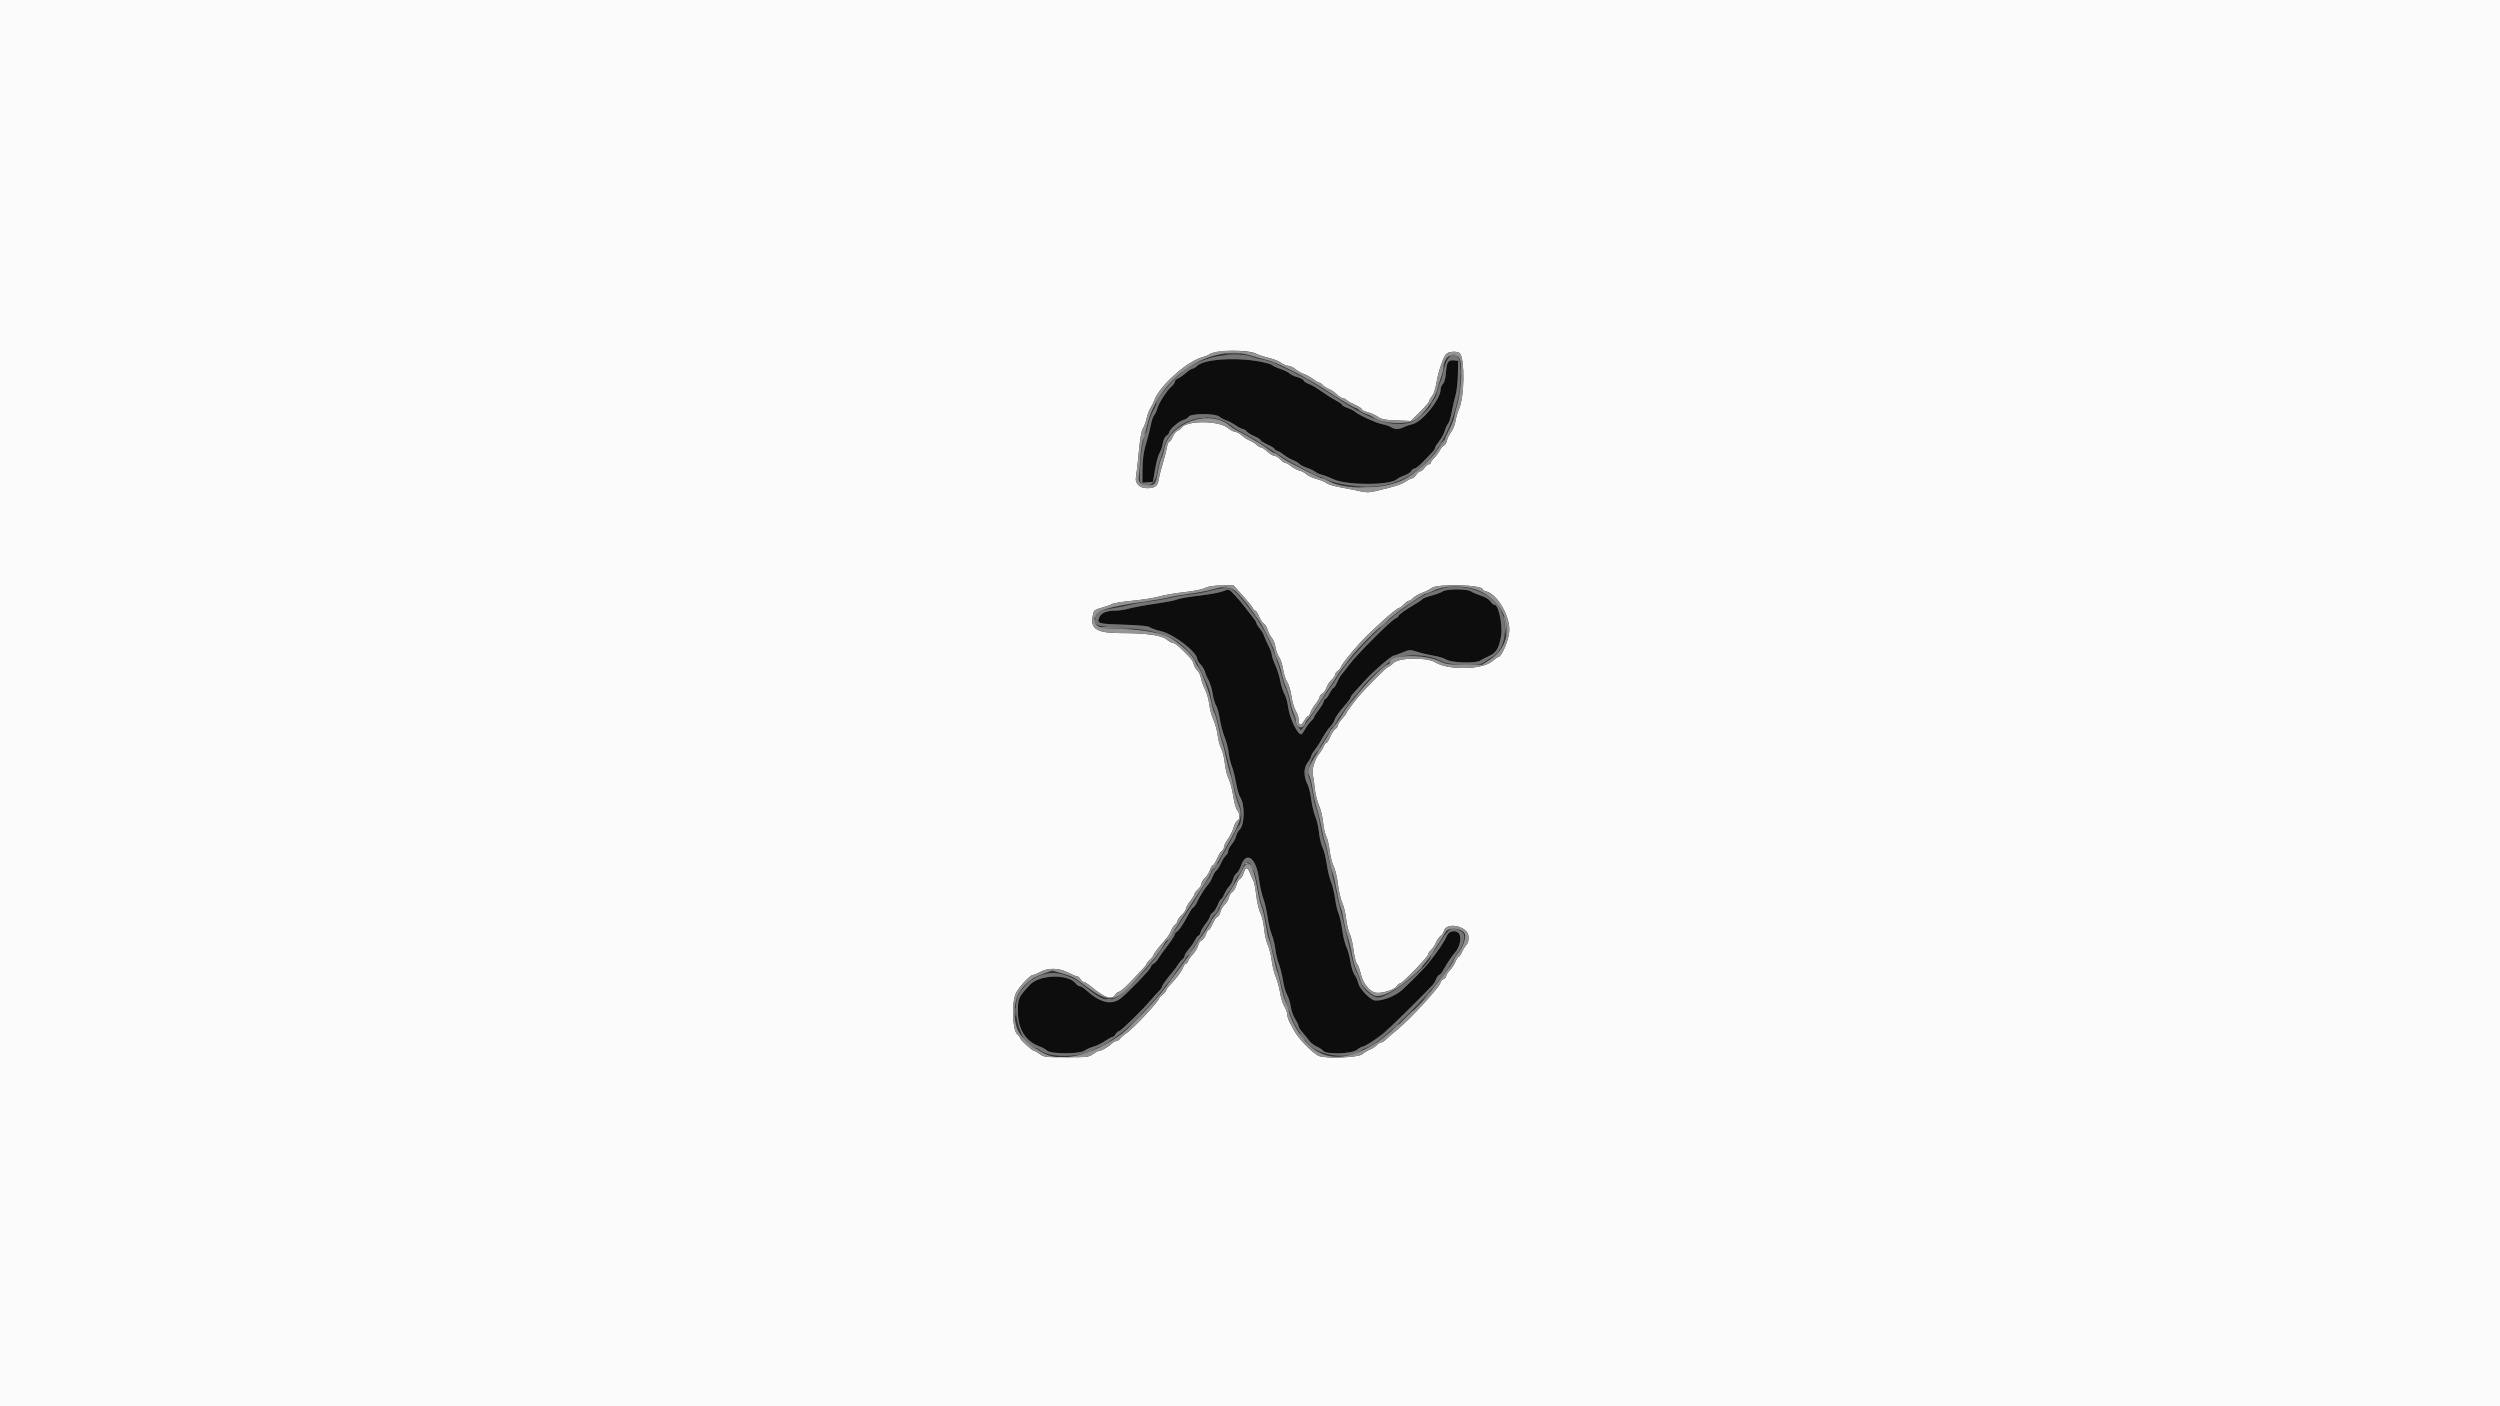<svg xmlns="http://www.w3.org/2000/svg" xmlns:xlink="http://www.w3.org/1999/xlink" id="svg" width="400" height="225" version="1.1" viewBox="0 0 400 225"><rect x="0" y="0" width="400" height="225" fill="#333333" stroke="none"/><g id="svgg"><path id="path0" fill="#fbfbfb" fill-rule="evenodd" stroke="none" d="M0.000 112.549 L 0.000 225.098 200.000 225.098 L 400.000 225.098 400.000 112.549 L 400.000 0.000 200.000 0.000 L 0.000 0.000 0.000 112.549 M200.956 56.583 C 201.347 56.785,202.276 57.092,203.021 57.266 C 203.766 57.440,204.646 57.794,204.976 58.054 C 205.306 58.313,205.807 58.526,206.091 58.526 C 206.374 58.526,206.892 58.763,207.242 59.052 C 207.592 59.342,208.207 59.691,208.609 59.828 C 209.011 59.965,209.679 60.336,210.094 60.652 C 210.508 60.968,210.952 61.227,211.080 61.227 C 211.208 61.227,211.443 61.385,211.603 61.577 C 211.763 61.770,212.215 62.062,212.607 62.226 C 212.998 62.389,213.584 62.789,213.909 63.113 C 214.233 63.437,214.648 63.703,214.830 63.703 C 215.013 63.703,215.300 63.841,215.468 64.009 C 215.636 64.177,216.251 64.526,216.835 64.784 C 217.418 65.042,217.895 65.356,217.895 65.482 C 217.895 65.608,218.326 65.823,218.852 65.959 C 219.378 66.095,220.113 66.426,220.484 66.694 C 221.045 67.099,221.546 67.196,223.447 67.268 L 225.734 67.354 227.217 65.886 C 228.033 65.078,228.700 64.288,228.700 64.131 C 228.700 63.973,228.891 63.635,229.124 63.380 C 229.371 63.109,229.658 62.258,229.812 61.339 C 230.116 59.525,230.873 57.242,231.361 56.669 C 231.755 56.206,233.259 56.130,233.592 56.556 C 234.389 57.576,234.309 63.449,233.472 65.342 C 233.235 65.878,232.972 66.777,232.887 67.341 C 232.803 67.906,232.490 68.698,232.192 69.102 C 231.894 69.506,231.584 70.134,231.504 70.499 C 231.424 70.863,231.213 71.218,231.034 71.286 C 230.855 71.355,230.561 71.698,230.379 72.050 C 230.197 72.401,229.796 72.941,229.487 73.250 C 229.178 73.559,228.925 73.918,228.925 74.047 C 228.925 74.177,228.785 74.282,228.613 74.282 C 228.442 74.282,228.136 74.536,227.933 74.845 C 227.730 75.155,227.426 75.408,227.258 75.408 C 227.089 75.408,226.785 75.661,226.582 75.971 C 226.380 76.280,226.088 76.533,225.933 76.533 C 225.779 76.533,225.300 76.773,224.869 77.065 C 224.162 77.546,223.163 77.857,219.865 78.625 C 219.060 78.812,218.504 78.805,217.614 78.597 C 216.964 78.445,215.575 78.169,214.528 77.983 C 213.481 77.796,212.453 77.489,212.244 77.300 C 212.034 77.110,211.334 76.815,210.687 76.645 C 210.040 76.474,209.295 76.133,209.032 75.888 C 208.769 75.642,208.250 75.368,207.878 75.278 C 207.507 75.188,206.917 74.877,206.567 74.586 C 206.217 74.295,205.804 74.057,205.649 74.057 C 205.495 74.057,205.130 73.804,204.840 73.495 C 204.549 73.185,204.125 72.932,203.898 72.932 C 203.671 72.932,203.167 72.628,202.778 72.257 C 202.390 71.885,201.935 71.581,201.767 71.581 C 201.600 71.581,201.282 71.400,201.060 71.178 C 200.838 70.956,200.334 70.641,199.940 70.478 C 199.547 70.315,198.963 69.939,198.644 69.643 C 198.325 69.347,197.880 69.105,197.656 69.105 C 197.432 69.105,196.876 68.810,196.422 68.448 C 194.964 67.290,190.011 67.253,189.087 68.393 C 188.899 68.625,188.571 68.876,188.358 68.950 C 188.146 69.025,187.821 69.445,187.638 69.883 C 187.455 70.322,187.203 70.681,187.079 70.681 C 186.954 70.681,186.792 71.061,186.718 71.525 C 186.644 71.989,186.339 73.180,186.041 74.170 C 185.742 75.160,185.439 76.349,185.367 76.812 C 185.216 77.790,184.758 78.109,183.509 78.109 C 182.355 78.109,181.547 77.318,181.747 76.383 C 181.822 76.032,182.025 74.249,182.197 72.420 C 182.404 70.221,182.631 68.910,182.866 68.551 C 183.062 68.253,183.331 67.521,183.464 66.925 C 183.597 66.329,183.875 65.588,184.082 65.279 C 184.290 64.969,184.573 64.395,184.712 64.004 C 185.487 61.818,189.796 57.922,192.234 57.202 C 192.791 57.038,193.356 56.815,193.490 56.706 C 194.374 55.987,199.636 55.900,200.956 56.583 M198.781 95.231 C 199.575 96.105,200.317 97.017,200.428 97.257 C 200.540 97.497,200.723 97.693,200.835 97.693 C 200.947 97.693,201.235 98.138,201.476 98.682 C 201.716 99.225,202.055 99.725,202.228 99.791 C 202.402 99.858,202.667 100.299,202.819 100.772 C 202.970 101.245,203.279 101.836,203.505 102.085 C 203.732 102.334,203.989 102.992,204.077 103.548 C 204.165 104.104,204.426 104.814,204.655 105.126 C 204.885 105.438,205.176 106.333,205.302 107.115 C 205.428 107.898,205.723 108.807,205.958 109.137 C 206.193 109.466,206.493 110.469,206.627 111.365 C 206.760 112.261,207.070 113.324,207.316 113.728 C 207.563 114.132,207.766 114.716,207.769 115.025 C 207.777 116.107,208.115 116.247,208.626 115.380 C 208.888 114.937,209.195 114.575,209.310 114.575 C 209.424 114.575,209.577 114.339,209.650 114.050 C 209.722 113.761,210.088 113.139,210.462 112.668 C 210.836 112.197,211.142 111.678,211.142 111.513 C 211.142 111.349,211.337 111.110,211.575 110.983 C 211.812 110.856,212.119 110.413,212.256 109.998 C 212.392 109.583,212.755 109.026,213.061 108.760 C 213.368 108.493,213.618 108.124,213.618 107.938 C 213.618 107.753,213.821 107.474,214.069 107.320 C 214.316 107.165,214.519 106.921,214.519 106.776 C 214.519 106.387,217.523 102.794,218.973 101.450 C 219.132 101.303,219.855 100.625,220.579 99.944 C 222.208 98.411,223.653 97.243,223.919 97.243 C 224.029 97.243,224.358 96.989,224.648 96.680 C 224.939 96.370,225.296 96.117,225.440 96.117 C 225.585 96.117,225.884 95.918,226.104 95.675 C 226.324 95.432,226.973 95.060,227.546 94.849 C 228.119 94.638,228.775 94.305,229.004 94.109 C 229.885 93.357,237.254 93.545,237.254 94.319 C 237.254 94.415,237.499 94.554,237.798 94.629 C 239.605 95.083,241.652 98.643,241.481 101.034 C 241.376 102.499,240.244 105.121,239.716 105.121 C 239.609 105.121,239.172 105.427,238.745 105.802 C 237.194 107.163,231.719 107.266,229.640 105.973 C 228.284 105.130,223.835 105.199,222.956 106.078 C 222.615 106.418,222.233 106.697,222.108 106.697 C 221.881 106.697,218.245 110.357,217.266 111.571 C 216.207 112.885,215.419 113.966,215.419 114.106 C 215.419 114.185,215.115 114.582,214.744 114.989 C 214.373 115.396,214.069 115.868,214.069 116.039 C 214.069 116.210,213.874 116.487,213.635 116.654 C 213.397 116.821,213.032 117.384,212.823 117.905 C 212.615 118.426,212.352 118.852,212.239 118.852 C 212.126 118.852,211.915 119.131,211.770 119.471 C 211.625 119.811,211.320 120.302,211.093 120.562 C 210.447 121.298,209.848 123.151,210.032 123.840 C 210.120 124.170,210.266 125.170,210.355 126.064 C 210.445 126.958,210.749 128.208,211.031 128.842 C 211.313 129.476,211.610 130.691,211.690 131.543 C 211.770 132.395,211.996 133.400,212.191 133.778 C 212.387 134.156,212.639 135.210,212.752 136.120 C 212.865 137.029,213.152 138.151,213.390 138.611 C 213.628 139.072,213.934 140.360,214.069 141.474 C 214.204 142.589,214.508 143.905,214.744 144.401 C 214.980 144.896,215.267 146.068,215.382 147.005 C 215.497 147.942,215.758 149.031,215.962 149.426 C 216.166 149.821,216.437 150.977,216.565 151.997 C 216.693 153.016,216.941 154.008,217.117 154.202 C 217.292 154.396,217.564 155.118,217.722 155.806 C 218.065 157.305,219.104 158.632,220.090 158.829 C 221.014 159.014,223.115 158.376,223.468 157.803 C 223.624 157.550,223.871 157.344,224.017 157.344 C 224.373 157.344,228.475 153.117,228.475 152.751 C 228.475 152.592,228.686 152.271,228.944 152.037 C 229.202 151.804,229.558 151.265,229.736 150.839 C 229.914 150.413,230.249 149.932,230.480 149.770 C 230.711 149.608,230.958 149.246,231.030 148.964 C 231.417 147.438,234.837 148.176,234.957 149.813 C 235.005 150.460,234.899 150.867,234.588 151.225 C 234.349 151.502,234.028 152.029,233.875 152.397 C 233.722 152.766,233.510 153.067,233.403 153.067 C 233.296 153.067,233.054 153.436,232.865 153.888 C 232.676 154.339,232.270 154.961,231.962 155.269 C 231.653 155.577,231.401 155.964,231.401 156.129 C 231.401 156.293,231.199 156.536,230.951 156.669 C 230.703 156.801,230.501 157.019,230.501 157.153 C 230.501 157.769,225.704 163.007,223.485 164.814 C 222.805 165.368,222.029 166.041,221.760 166.309 C 221.492 166.578,221.136 166.798,220.969 166.798 C 220.803 166.798,220.491 166.991,220.277 167.228 C 220.064 167.464,219.567 167.784,219.173 167.939 C 218.780 168.094,218.223 168.432,217.935 168.690 C 217.384 169.184,212.528 169.403,211.142 168.996 C 210.237 168.731,207.755 166.232,207.048 164.875 C 206.858 164.509,206.537 163.905,206.335 163.534 C 206.133 163.163,205.967 162.617,205.966 162.323 C 205.966 162.028,205.758 161.451,205.504 161.041 C 205.251 160.631,204.945 159.657,204.823 158.876 C 204.702 158.095,204.391 156.953,204.131 156.339 C 203.872 155.724,203.571 154.516,203.463 153.655 C 203.355 152.794,203.073 151.676,202.837 151.171 C 202.601 150.666,202.340 149.508,202.257 148.598 C 202.172 147.666,201.914 146.572,201.666 146.096 C 201.418 145.621,201.128 144.395,201.003 143.298 C 200.881 142.224,200.684 141.171,200.565 140.959 C 200.446 140.747,200.200 140.194,200.017 139.730 C 199.602 138.673,199.321 138.662,198.982 139.689 C 198.836 140.131,198.576 140.547,198.404 140.613 C 198.232 140.679,197.971 141.134,197.824 141.624 C 197.677 142.113,197.381 142.608,197.165 142.724 C 196.949 142.839,196.709 143.226,196.630 143.583 C 196.552 143.940,196.245 144.460,195.948 144.738 C 195.652 145.017,195.343 145.543,195.263 145.907 C 195.183 146.272,194.966 146.628,194.780 146.699 C 194.593 146.771,194.252 147.270,194.021 147.810 C 193.790 148.349,193.504 148.790,193.385 148.790 C 193.266 148.790,193.054 149.140,192.913 149.567 C 192.772 149.995,192.472 150.403,192.247 150.474 C 192.022 150.546,191.780 150.894,191.709 151.247 C 191.638 151.601,191.271 152.229,190.893 152.643 C 190.515 153.056,190.149 153.574,190.079 153.794 C 190.010 154.013,189.856 154.192,189.737 154.192 C 189.619 154.192,189.420 154.461,189.295 154.789 C 189.052 155.429,188.225 156.537,187.226 157.564 C 186.885 157.914,186.607 158.304,186.607 158.431 C 186.607 158.558,186.353 158.861,186.044 159.104 C 185.734 159.348,185.481 159.615,185.481 159.698 C 185.481 160.143,181.211 164.693,180.168 165.360 C 179.809 165.590,179.384 165.956,179.222 166.175 C 179.060 166.394,178.782 166.573,178.603 166.573 C 178.424 166.573,178.081 166.770,177.840 167.011 C 177.355 167.496,176.187 168.149,175.804 168.149 C 175.669 168.149,175.250 168.376,174.874 168.655 C 174.231 169.130,173.968 169.162,170.625 169.162 C 167.283 169.162,167.019 169.130,166.376 168.655 C 165.999 168.376,165.600 168.149,165.488 168.149 C 165.185 168.149,163.196 166.346,163.196 166.072 C 163.196 165.942,163.027 165.711,162.820 165.560 C 162.004 164.963,161.808 160.620,162.522 158.967 C 162.923 158.040,164.810 155.993,165.264 155.993 C 165.431 155.993,165.970 155.772,166.464 155.501 C 167.727 154.807,169.485 154.859,170.941 155.633 C 171.547 155.955,172.176 156.218,172.338 156.218 C 172.501 156.218,172.743 156.421,172.876 156.669 C 173.008 156.916,173.247 157.119,173.406 157.119 C 173.565 157.119,174.093 157.448,174.580 157.850 C 176.818 159.699,177.882 160.055,178.451 159.145 C 178.605 158.897,178.853 158.694,179.000 158.694 C 179.273 158.694,180.206 157.856,181.499 156.451 C 181.894 156.021,182.496 155.380,182.836 155.026 C 183.177 154.673,183.455 154.307,183.455 154.214 C 183.455 154.122,183.708 153.808,184.018 153.517 C 184.328 153.226,184.581 152.892,184.581 152.774 C 184.581 152.580,185.351 151.593,186.600 150.189 C 186.852 149.905,187.194 149.348,187.360 148.950 C 187.526 148.553,187.830 148.088,188.035 147.918 C 188.240 147.748,188.407 147.479,188.407 147.318 C 188.407 147.158,188.711 146.741,189.083 146.390 C 189.454 146.040,189.758 145.589,189.758 145.389 C 189.758 145.189,190.062 144.643,190.433 144.176 C 190.805 143.708,191.109 143.206,191.109 143.060 C 191.109 142.913,191.362 142.573,191.671 142.304 C 191.981 142.035,192.234 141.629,192.234 141.403 C 192.234 141.176,192.484 140.755,192.790 140.468 C 193.096 140.180,193.459 139.605,193.596 139.190 C 193.733 138.775,193.942 138.436,194.060 138.436 C 194.179 138.436,194.482 137.954,194.734 137.366 C 194.986 136.778,195.337 136.216,195.514 136.117 C 195.691 136.018,195.836 135.755,195.836 135.532 C 195.836 135.309,196.118 134.732,196.464 134.249 C 196.810 133.766,197.220 132.935,197.377 132.402 C 197.534 131.870,197.808 131.378,197.987 131.309 C 198.421 131.142,198.400 130.128,197.952 129.632 C 197.751 129.410,197.468 128.407,197.313 127.363 C 197.159 126.334,196.829 125.087,196.579 124.592 C 196.328 124.097,196.054 122.996,195.970 122.146 C 195.886 121.295,195.629 120.231,195.399 119.780 C 195.169 119.329,194.908 118.353,194.819 117.612 C 194.729 116.870,194.425 115.757,194.143 115.138 C 193.861 114.519,193.559 113.406,193.472 112.666 C 193.385 111.925,193.085 110.861,192.805 110.302 C 192.525 109.743,192.229 108.919,192.148 108.472 C 192.067 108.025,191.809 107.486,191.575 107.274 C 191.341 107.062,191.082 106.622,191.000 106.295 C 190.918 105.969,190.657 105.495,190.419 105.242 C 188.943 103.676,188.022 102.875,187.693 102.873 C 187.486 102.871,187.019 102.619,186.655 102.313 C 185.852 101.637,183.412 101.299,179.325 101.296 C 175.462 101.293,174.402 100.625,174.848 98.474 C 175.024 97.625,175.096 97.563,176.262 97.240 C 176.937 97.053,177.696 96.783,177.949 96.639 C 178.201 96.495,179.670 96.260,181.213 96.115 C 182.756 95.971,184.676 95.666,185.481 95.437 C 186.286 95.208,188.008 94.906,189.308 94.767 C 190.608 94.628,192.026 94.373,192.459 94.201 C 193.575 93.757,193.945 93.697,195.742 93.667 L 197.337 93.641 198.781 95.231"/><path id="path1" fill="#0d0d0d" fill-rule="evenodd" stroke="none" d="M193.635 57.766 C 192.649 57.960,191.819 58.265,191.552 58.532 C 191.308 58.776,190.982 58.976,190.827 58.976 C 190.672 58.977,190.191 59.288,189.758 59.667 C 189.325 60.047,188.742 60.449,188.464 60.562 C 188.185 60.674,187.957 60.913,187.957 61.092 C 187.957 61.272,187.729 61.605,187.451 61.832 C 186.745 62.406,185.342 64.579,185.153 65.391 C 185.067 65.763,184.850 66.229,184.671 66.427 C 184.492 66.626,184.235 67.385,184.100 68.115 C 183.964 68.846,183.705 69.899,183.525 70.456 C 183.000 72.073,182.808 73.363,182.793 75.365 L 182.780 77.236 183.624 77.166 L 184.468 77.096 184.814 75.070 C 185.004 73.956,185.324 72.791,185.524 72.482 C 185.724 72.172,185.958 71.483,186.044 70.951 C 186.138 70.368,186.371 69.876,186.628 69.715 C 186.864 69.568,187.057 69.331,187.057 69.189 C 187.057 68.751,188.679 67.330,189.347 67.183 C 189.695 67.107,190.075 66.875,190.191 66.668 C 190.493 66.129,194.462 66.117,195.080 66.654 C 195.310 66.853,195.802 67.117,196.174 67.241 C 196.545 67.365,197.243 67.734,197.724 68.061 C 198.206 68.388,198.725 68.655,198.878 68.655 C 199.032 68.655,199.295 68.821,199.463 69.023 C 199.631 69.226,200.200 69.577,200.728 69.803 C 201.256 70.030,201.688 70.302,201.688 70.409 C 201.688 70.516,202.195 70.841,202.814 71.131 C 203.433 71.421,203.939 71.735,203.939 71.830 C 203.939 71.924,204.142 72.066,204.391 72.144 C 204.639 72.223,205.120 72.515,205.460 72.794 C 205.800 73.072,206.432 73.440,206.866 73.612 C 207.299 73.783,207.755 74.053,207.878 74.210 C 208.002 74.367,208.554 74.653,209.105 74.845 C 209.656 75.037,210.264 75.330,210.456 75.496 C 210.648 75.662,211.109 75.869,211.480 75.955 C 211.851 76.042,212.705 76.371,213.377 76.686 C 215.468 77.668,222.368 77.667,223.493 76.684 C 223.695 76.508,224.249 76.226,224.725 76.058 C 225.200 75.891,225.685 75.574,225.802 75.355 C 225.919 75.137,226.160 74.958,226.339 74.958 C 226.517 74.958,227.124 74.477,227.689 73.889 C 228.253 73.301,228.914 72.613,229.158 72.361 C 229.401 72.109,229.600 71.794,229.600 71.661 C 229.600 71.527,229.903 71.038,230.273 70.572 C 230.642 70.107,231.043 69.372,231.162 68.939 C 231.282 68.506,231.523 67.986,231.699 67.784 C 231.875 67.582,232.142 66.708,232.292 65.841 C 232.442 64.975,232.710 63.804,232.887 63.240 C 233.064 62.676,233.233 61.207,233.262 59.976 L 233.315 57.738 232.682 57.665 C 231.730 57.556,231.463 57.933,231.361 59.532 C 231.301 60.472,231.135 61.124,230.885 61.401 C 230.674 61.634,230.501 62.037,230.501 62.295 C 230.501 63.882,227.547 67.538,225.999 67.867 C 225.566 67.959,224.938 68.174,224.603 68.344 C 223.831 68.739,223.190 68.738,222.558 68.343 C 222.284 68.171,221.654 67.959,221.159 67.873 C 220.229 67.710,217.427 66.428,216.793 65.874 C 216.594 65.701,216.052 65.425,215.588 65.261 C 215.124 65.097,214.744 64.884,214.744 64.787 C 214.744 64.690,214.263 64.353,213.675 64.039 C 213.087 63.724,212.048 63.064,211.367 62.572 C 210.687 62.079,209.809 61.570,209.418 61.441 C 209.026 61.311,208.652 61.063,208.585 60.890 C 208.519 60.717,208.059 60.466,207.563 60.332 C 207.067 60.199,206.506 59.935,206.317 59.745 C 206.127 59.556,205.490 59.241,204.900 59.045 C 204.309 58.849,203.674 58.557,203.488 58.397 C 202.521 57.565,196.586 57.185,193.635 57.766 M195.498 94.665 C 195.003 94.846,193.309 95.140,191.734 95.319 C 190.159 95.498,188.652 95.761,188.385 95.904 C 188.119 96.047,186.571 96.352,184.946 96.582 C 183.321 96.812,181.438 97.156,180.761 97.346 C 180.084 97.537,179.122 97.693,178.623 97.694 C 177.049 97.696,176.157 98.059,175.872 98.814 C 175.508 99.779,175.631 99.813,179.886 99.952 C 182.451 100.035,183.742 100.165,183.981 100.363 C 184.173 100.523,184.964 100.801,185.738 100.981 C 187.823 101.468,191.559 104.345,191.559 105.464 C 191.559 105.611,191.811 106.003,192.120 106.336 C 192.428 106.669,192.745 107.215,192.824 107.550 C 192.903 107.886,193.151 108.466,193.375 108.840 C 193.600 109.215,193.887 110.164,194.014 110.950 C 194.140 111.735,194.397 112.613,194.585 112.900 C 194.773 113.186,195.041 114.162,195.180 115.067 C 195.319 115.973,195.662 117.271,195.942 117.952 C 196.222 118.633,196.515 119.758,196.592 120.452 C 196.669 121.147,196.892 122.098,197.088 122.565 C 197.283 123.033,197.586 124.227,197.760 125.218 C 197.934 126.209,198.246 127.278,198.453 127.593 C 199.217 128.760,199.148 131.969,198.341 132.746 C 198.112 132.966,197.854 133.443,197.766 133.806 C 197.679 134.169,197.361 134.759,197.059 135.118 C 196.758 135.476,196.511 135.951,196.511 136.174 C 196.511 136.397,196.343 136.719,196.137 136.889 C 195.931 137.059,195.573 137.625,195.341 138.147 C 195.110 138.669,194.791 139.176,194.633 139.273 C 194.475 139.369,194.208 139.803,194.038 140.236 C 193.869 140.670,193.594 141.176,193.426 141.362 C 192.859 141.991,192.038 143.271,191.585 144.232 C 191.337 144.758,191.047 145.189,190.941 145.189 C 190.835 145.189,190.522 145.619,190.245 146.145 C 189.351 147.844,188.680 148.858,188.315 149.063 C 188.118 149.173,187.957 149.388,187.957 149.541 C 187.957 149.693,187.425 150.508,186.775 151.351 C 186.125 152.194,185.462 153.127,185.301 153.424 C 185.140 153.721,184.811 154.069,184.569 154.199 C 184.328 154.328,184.131 154.566,184.131 154.728 C 184.131 155.046,180.386 158.936,179.287 159.761 C 177.784 160.887,175.976 160.436,173.711 158.367 C 173.365 158.052,172.940 157.794,172.767 157.794 C 172.593 157.794,172.319 157.615,172.157 157.397 C 170.969 155.792,166.313 155.910,164.776 157.584 C 162.906 159.620,162.858 159.728,162.864 161.949 C 162.871 164.647,164.122 166.628,166.318 167.420 C 166.751 167.576,167.301 167.880,167.539 168.095 C 168.180 168.673,172.733 168.667,173.551 168.087 C 173.860 167.867,174.495 167.584,174.960 167.458 C 175.426 167.332,176.251 166.930,176.794 166.563 C 177.337 166.197,177.889 165.898,178.021 165.898 C 178.154 165.898,178.371 165.695,178.503 165.447 C 178.636 165.200,178.870 164.997,179.023 164.997 C 179.308 164.997,182.835 161.546,184.177 159.954 C 184.585 159.471,185.146 158.851,185.425 158.578 C 185.703 158.304,185.931 157.975,185.931 157.846 C 185.931 157.645,186.769 156.497,187.778 155.314 C 187.939 155.126,188.263 154.671,188.499 154.301 C 188.735 153.932,189.064 153.549,189.231 153.450 C 189.397 153.351,189.533 153.126,189.533 152.951 C 189.533 152.776,189.823 152.300,190.177 151.893 C 190.531 151.486,190.990 150.824,191.196 150.422 C 191.402 150.020,191.658 149.690,191.765 149.690 C 191.872 149.690,192.020 149.454,192.092 149.165 C 192.165 148.876,192.530 148.254,192.904 147.784 C 193.279 147.313,193.585 146.795,193.585 146.633 C 193.585 146.472,193.780 146.203,194.018 146.036 C 194.256 145.869,194.622 145.306,194.830 144.785 C 195.039 144.264,195.287 143.838,195.383 143.838 C 195.478 143.838,195.691 143.509,195.856 143.106 C 196.021 142.704,196.384 142.126,196.663 141.823 C 196.942 141.519,197.233 140.988,197.309 140.641 C 197.385 140.295,197.626 139.885,197.845 139.730 C 198.064 139.575,198.365 139.077,198.514 138.622 C 199.364 136.031,201.015 137.194,201.450 140.690 C 201.581 141.741,201.883 143.114,202.122 143.741 C 202.361 144.369,202.669 145.708,202.807 146.718 C 202.946 147.727,203.246 148.986,203.474 149.515 C 203.703 150.045,203.962 151.082,204.050 151.821 C 204.137 152.559,204.390 153.622,204.611 154.184 C 204.832 154.746,205.126 155.934,205.264 156.825 C 205.402 157.715,205.707 158.779,205.941 159.188 C 206.175 159.598,206.436 160.439,206.520 161.058 C 206.604 161.677,206.918 162.561,207.219 163.023 C 207.520 163.484,207.766 164.001,207.766 164.171 C 207.766 164.341,208.044 164.789,208.385 165.166 C 208.725 165.543,209.191 166.121,209.419 166.451 C 209.647 166.780,210.204 167.221,210.657 167.431 C 211.109 167.640,211.599 167.963,211.743 168.149 C 212.212 168.749,216.272 168.621,217.087 167.980 C 217.441 167.701,217.847 167.473,217.990 167.473 C 219.079 167.473,224.813 162.439,229.157 157.667 C 229.389 157.412,229.683 156.931,229.810 156.598 C 229.936 156.265,230.141 155.993,230.266 155.993 C 230.390 155.993,230.700 155.613,230.956 155.149 C 231.506 154.148,232.355 152.888,232.859 152.326 C 233.622 151.475,233.909 149.812,233.382 149.285 C 232.864 148.767,231.854 148.960,231.557 149.634 C 231.080 150.714,230.073 152.204,228.423 154.269 C 227.929 154.887,225.223 157.618,224.315 158.415 C 223.184 159.408,221.213 160.168,219.998 160.080 C 219.278 160.028,217.525 158.222,217.329 157.329 C 217.238 156.914,216.970 156.312,216.734 155.993 C 216.498 155.673,216.195 154.707,216.062 153.846 C 215.928 152.984,215.635 151.918,215.410 151.476 C 215.186 151.034,214.888 149.819,214.750 148.775 C 214.611 147.731,214.351 146.559,214.172 146.170 C 213.993 145.781,213.739 144.693,213.608 143.752 C 213.477 142.811,213.184 141.610,212.957 141.083 C 212.729 140.555,212.426 139.299,212.284 138.291 C 212.142 137.283,211.837 136.067,211.607 135.590 C 211.377 135.112,211.115 134.012,211.026 133.146 C 210.937 132.279,210.682 131.165,210.460 130.669 C 210.238 130.173,209.945 128.965,209.808 127.985 C 209.672 127.004,209.403 125.890,209.211 125.509 C 208.556 124.209,208.556 122.889,209.210 122.016 C 209.530 121.590,209.792 121.122,209.792 120.977 C 209.792 120.832,210.016 120.428,210.291 120.079 C 210.565 119.730,210.945 119.176,211.135 118.846 C 212.052 117.255,212.419 116.702,212.869 116.229 C 213.138 115.946,213.431 115.484,213.519 115.201 C 213.678 114.693,214.276 113.870,215.476 112.509 C 215.816 112.123,216.095 111.709,216.095 111.590 C 216.095 111.470,216.349 111.105,216.659 110.779 C 216.970 110.453,217.806 109.539,218.517 108.749 C 219.759 107.367,222.635 104.896,223.000 104.896 C 223.097 104.896,223.713 104.673,224.369 104.401 C 225.530 103.920,225.594 103.917,226.737 104.287 C 227.384 104.496,228.571 104.776,229.375 104.910 C 230.180 105.044,231.092 105.319,231.401 105.522 C 232.193 106.040,236.015 106.174,236.804 105.711 C 237.113 105.529,237.790 105.179,238.307 104.933 C 239.396 104.415,239.816 103.722,240.155 101.888 C 240.475 100.157,239.802 96.792,239.136 96.792 C 238.973 96.792,238.678 96.545,238.479 96.242 C 238.263 95.911,237.653 95.538,236.954 95.309 C 236.314 95.099,235.591 94.789,235.347 94.621 C 234.731 94.198,231.430 94.208,230.821 94.635 C 230.571 94.811,229.772 95.109,229.047 95.298 C 228.322 95.488,227.669 95.734,227.595 95.846 C 227.522 95.958,227.048 96.293,226.542 96.590 C 224.871 97.570,223.748 98.371,223.748 98.581 C 223.748 98.695,223.554 98.849,223.317 98.925 C 222.693 99.123,217.041 104.767,215.873 106.359 C 215.327 107.102,214.772 107.811,214.639 107.935 C 214.506 108.059,214.207 108.590,213.974 109.116 C 213.741 109.643,213.466 110.073,213.364 110.073 C 213.261 110.073,212.971 110.478,212.718 110.974 C 212.465 111.469,212.159 111.874,212.038 111.874 C 211.917 111.874,211.818 112.018,211.818 112.194 C 211.818 112.371,211.463 112.979,211.030 113.547 C 210.597 114.115,210.242 114.664,210.242 114.767 C 210.242 114.871,210.035 115.143,209.781 115.373 C 209.528 115.602,209.104 116.175,208.839 116.645 C 208.575 117.116,208.293 117.501,208.214 117.501 C 207.556 117.501,206.322 114.898,206.080 112.999 C 205.994 112.319,205.735 111.435,205.505 111.035 C 205.275 110.636,204.976 109.700,204.841 108.955 C 204.706 108.210,204.347 107.068,204.044 106.417 C 203.741 105.766,203.492 105.030,203.491 104.782 C 203.490 104.533,203.249 103.875,202.955 103.318 C 202.662 102.762,202.344 102.054,202.249 101.745 C 202.154 101.435,201.837 100.895,201.545 100.545 C 201.252 100.196,201.013 99.804,201.013 99.675 C 201.013 99.546,200.734 99.103,200.394 98.691 C 200.053 98.279,199.471 97.533,199.100 97.034 C 198.274 95.924,196.757 94.313,196.550 94.326 C 196.467 94.332,195.993 94.484,195.498 94.665"/><path id="path2" fill="#8c8c8c" fill-rule="evenodd" stroke="none" d="M196.349 56.665 C 196.941 56.712,197.852 56.711,198.375 56.664 C 198.897 56.617,198.413 56.579,197.299 56.580 C 196.185 56.580,195.757 56.619,196.349 56.665 M231.851 56.813 C 231.851 56.861,232.199 56.941,232.623 56.991 C 233.048 57.040,233.346 57.001,233.286 56.903 C 233.177 56.727,231.851 56.643,231.851 56.813 M233.714 59.426 C 233.714 59.983,233.757 60.211,233.811 59.932 C 233.865 59.654,233.865 59.198,233.811 58.920 C 233.757 58.641,233.714 58.869,233.714 59.426 M192.065 66.784 C 192.282 66.841,192.636 66.841,192.853 66.784 C 193.070 66.728,192.893 66.681,192.459 66.681 C 192.026 66.681,191.849 66.728,192.065 66.784 M223.244 67.914 C 223.524 67.968,223.929 67.966,224.144 67.909 C 224.360 67.853,224.131 67.809,223.635 67.811 C 223.140 67.814,222.964 67.860,223.244 67.914 M183.042 69.678 C 182.664 70.505,182.736 70.682,183.144 69.929 C 183.335 69.578,183.448 69.248,183.397 69.197 C 183.345 69.145,183.186 69.362,183.042 69.678 M230.520 70.992 L 229.977 71.694 230.621 71.082 C 230.975 70.745,231.220 70.429,231.164 70.380 C 231.109 70.330,230.819 70.606,230.520 70.992 M217.839 78.049 C 218.365 78.096,219.226 78.096,219.752 78.049 C 220.279 78.002,219.848 77.963,218.796 77.963 C 217.743 77.963,217.313 78.002,217.839 78.049 M196.170 94.033 C 196.664 94.084,197.221 94.244,197.409 94.389 C 197.706 94.620,197.710 94.604,197.440 94.260 C 197.224 93.984,196.852 93.877,196.202 93.904 L 195.273 93.942 196.170 94.033 M175.361 98.020 C 175.212 98.199,175.137 98.529,175.194 98.751 C 175.279 99.076,175.305 99.058,175.326 98.661 C 175.340 98.388,175.529 98.062,175.746 97.936 C 175.962 97.810,176.025 97.703,175.886 97.700 C 175.746 97.696,175.510 97.840,175.361 98.020 M240.543 98.706 C 240.635 98.953,240.778 99.814,240.860 100.619 L 241.010 102.082 241.037 100.732 C 241.055 99.870,240.940 99.177,240.719 98.818 C 240.506 98.471,240.439 98.428,240.543 98.706 M221.325 99.725 C 220.920 100.093,220.673 100.394,220.776 100.394 C 220.879 100.394,221.254 100.090,221.609 99.719 C 222.437 98.855,222.277 98.859,221.325 99.725 M176.104 100.447 C 176.247 100.538,177.631 100.597,179.178 100.580 C 182.312 100.543,181.896 100.439,178.242 100.344 C 176.923 100.309,175.960 100.356,176.104 100.447 M194.279 138.747 L 193.736 139.449 194.380 138.836 C 194.734 138.500,194.979 138.184,194.923 138.134 C 194.868 138.085,194.578 138.361,194.279 138.747 M199.113 138.189 C 199.043 138.302,199.184 138.342,199.426 138.279 C 199.748 138.194,199.989 138.365,200.326 138.919 C 200.579 139.334,200.787 139.561,200.787 139.423 C 200.790 138.660,199.437 137.664,199.113 138.189 M190.434 152.278 C 190.144 152.587,189.949 152.878,190.001 152.924 C 190.053 152.970,190.331 152.717,190.619 152.362 C 191.264 151.567,191.150 151.516,190.434 152.278 M226.551 155.599 L 225.661 156.556 226.618 155.666 C 227.144 155.177,227.575 154.746,227.575 154.710 C 227.575 154.539,227.379 154.710,226.551 155.599 M164.420 157.175 L 163.759 157.907 164.491 157.245 C 164.893 156.882,165.222 156.553,165.222 156.514 C 165.222 156.340,165.037 156.493,164.420 157.175 M228.123 159.426 L 227.462 160.158 228.194 159.496 C 228.876 158.880,229.029 158.694,228.855 158.694 C 228.816 158.694,228.487 159.024,228.123 159.426 M176.984 159.975 C 177.200 160.032,177.555 160.032,177.772 159.975 C 177.988 159.918,177.811 159.872,177.378 159.872 C 176.944 159.872,176.767 159.918,176.984 159.975 M162.360 161.958 C 162.362 162.577,162.406 162.804,162.458 162.462 C 162.509 162.120,162.508 161.613,162.454 161.336 C 162.401 161.059,162.359 161.339,162.360 161.958 M225.098 162.634 C 224.552 163.191,224.155 163.647,224.217 163.647 C 224.279 163.647,224.777 163.191,225.324 162.634 C 225.870 162.077,226.267 161.621,226.205 161.621 C 226.143 161.621,225.645 162.077,225.098 162.634 M181.654 163.309 C 181.108 163.866,180.711 164.322,180.773 164.322 C 180.835 164.322,181.333 163.866,181.880 163.309 C 182.426 162.752,182.823 162.296,182.761 162.296 C 182.699 162.296,182.201 162.752,181.654 163.309 M222.946 164.603 L 222.285 165.335 223.016 164.674 C 223.419 164.310,223.748 163.981,223.748 163.942 C 223.748 163.768,223.562 163.921,222.946 164.603 M208.215 165.841 C 208.510 166.244,208.786 166.573,208.829 166.573 C 209.000 166.573,208.442 165.729,208.073 165.429 C 207.830 165.231,207.884 165.389,208.215 165.841"/><path id="path3" fill="#747474" fill-rule="evenodd" stroke="none" d="M193.532 57.303 C 191.809 57.822,190.067 58.689,189.195 59.462 C 187.114 61.307,185.031 63.848,185.031 64.542 C 185.031 64.668,184.787 65.215,184.490 65.757 C 184.192 66.298,183.821 67.349,183.665 68.092 C 183.509 68.835,183.236 69.736,183.058 70.095 C 182.622 70.974,182.154 76.654,182.475 77.167 C 183.272 78.440,184.912 77.523,185.141 75.676 C 185.228 74.972,185.447 74.041,185.627 73.609 C 185.807 73.177,186.054 72.366,186.177 71.808 C 187.157 67.345,193.564 65.211,197.074 68.180 C 197.321 68.390,197.878 68.741,198.312 68.961 C 199.259 69.442,200.922 70.407,201.822 70.998 C 202.182 71.235,202.831 71.649,203.264 71.919 C 203.697 72.189,204.346 72.603,204.707 72.840 C 206.451 73.985,210.814 76.308,211.221 76.308 C 211.373 76.308,211.899 76.520,212.389 76.778 C 213.414 77.318,216.665 77.880,218.777 77.882 C 226.171 77.891,231.501 72.528,233.433 63.136 C 233.744 61.627,233.760 58.017,233.459 57.456 C 232.665 55.981,231.409 56.942,230.958 59.370 C 230.837 60.019,230.597 60.830,230.424 61.170 C 230.252 61.511,230.044 62.159,229.962 62.611 C 229.881 63.063,229.614 63.686,229.369 63.997 C 229.125 64.308,228.925 64.649,228.925 64.755 C 228.925 65.131,226.827 67.132,226.136 67.416 C 223.335 68.568,219.617 67.438,213.956 63.714 C 213.213 63.226,212.251 62.615,211.818 62.356 C 211.384 62.098,210.574 61.587,210.017 61.220 C 209.460 60.853,208.649 60.398,208.216 60.209 C 207.783 60.020,207.276 59.764,207.091 59.640 C 206.905 59.516,206.297 59.209,205.740 58.958 C 205.183 58.707,204.322 58.314,203.827 58.085 C 203.331 57.856,202.481 57.597,201.936 57.509 C 201.392 57.421,200.610 57.209,200.199 57.037 C 199.010 56.540,195.616 56.676,193.532 57.303 M200.958 57.753 C 202.163 57.947,203.301 58.236,203.488 58.397 C 203.674 58.557,204.309 58.849,204.900 59.045 C 205.490 59.241,206.127 59.556,206.317 59.745 C 206.506 59.935,207.067 60.199,207.563 60.332 C 208.059 60.466,208.519 60.717,208.585 60.890 C 208.652 61.063,209.026 61.311,209.418 61.441 C 209.809 61.570,210.687 62.079,211.367 62.572 C 212.048 63.064,213.087 63.724,213.675 64.039 C 214.263 64.353,214.744 64.690,214.744 64.787 C 214.744 64.884,215.124 65.097,215.588 65.261 C 216.052 65.425,216.594 65.701,216.793 65.874 C 217.427 66.428,220.229 67.710,221.159 67.873 C 221.654 67.959,222.284 68.171,222.558 68.343 C 223.190 68.738,223.831 68.739,224.603 68.344 C 224.938 68.174,225.566 67.959,225.999 67.867 C 227.547 67.538,230.501 63.882,230.501 62.295 C 230.501 62.037,230.674 61.634,230.885 61.401 C 231.135 61.124,231.301 60.472,231.361 59.532 C 231.463 57.933,231.730 57.556,232.682 57.665 L 233.315 57.738 233.262 59.976 C 233.233 61.207,233.064 62.676,232.887 63.240 C 232.710 63.804,232.442 64.975,232.292 65.841 C 232.142 66.708,231.875 67.582,231.699 67.784 C 231.523 67.986,231.282 68.506,231.162 68.939 C 231.043 69.372,230.642 70.107,230.273 70.572 C 229.903 71.038,229.600 71.527,229.600 71.661 C 229.600 71.794,229.401 72.109,229.158 72.361 C 228.914 72.613,228.253 73.301,227.689 73.889 C 227.124 74.477,226.517 74.958,226.339 74.958 C 226.160 74.958,225.919 75.137,225.802 75.355 C 225.685 75.574,225.200 75.891,224.725 76.058 C 224.249 76.226,223.695 76.508,223.493 76.684 C 222.368 77.667,215.468 77.668,213.377 76.686 C 212.705 76.371,211.851 76.042,211.480 75.955 C 211.109 75.869,210.648 75.662,210.456 75.496 C 210.264 75.330,209.656 75.037,209.105 74.845 C 208.554 74.653,208.002 74.367,207.878 74.210 C 207.755 74.053,207.299 73.783,206.866 73.612 C 206.432 73.440,205.800 73.072,205.460 72.794 C 205.120 72.515,204.639 72.223,204.391 72.144 C 204.142 72.066,203.939 71.924,203.939 71.830 C 203.939 71.735,203.433 71.421,202.814 71.131 C 202.195 70.841,201.688 70.516,201.688 70.409 C 201.688 70.302,201.256 70.030,200.728 69.803 C 200.200 69.577,199.631 69.226,199.463 69.023 C 199.295 68.821,199.032 68.655,198.878 68.655 C 198.725 68.655,198.206 68.388,197.724 68.061 C 197.243 67.734,196.545 67.365,196.174 67.241 C 195.802 67.117,195.310 66.853,195.080 66.654 C 194.462 66.117,190.493 66.129,190.191 66.668 C 190.075 66.875,189.695 67.107,189.347 67.183 C 188.679 67.330,187.057 68.751,187.057 69.189 C 187.057 69.331,186.864 69.568,186.628 69.715 C 186.371 69.876,186.138 70.368,186.044 70.951 C 185.958 71.483,185.724 72.172,185.524 72.482 C 185.324 72.791,185.004 73.956,184.814 75.070 L 184.468 77.096 183.624 77.166 L 182.780 77.236 182.793 75.365 C 182.808 73.363,183.000 72.073,183.525 70.456 C 183.705 69.899,183.964 68.846,184.100 68.115 C 184.235 67.385,184.492 66.626,184.671 66.427 C 184.850 66.229,185.067 65.763,185.153 65.391 C 185.342 64.579,186.745 62.406,187.451 61.832 C 187.729 61.605,187.957 61.272,187.957 61.092 C 187.957 60.913,188.185 60.674,188.464 60.562 C 188.742 60.449,189.325 60.047,189.758 59.667 C 190.191 59.288,190.672 58.977,190.827 58.976 C 190.982 58.976,191.308 58.776,191.552 58.532 C 192.560 57.525,197.168 57.143,200.958 57.753 M230.726 94.179 C 227.964 95.027,227.163 95.458,223.887 97.856 C 220.638 100.236,215.111 106.104,213.824 108.540 C 213.673 108.826,213.355 109.313,213.117 109.623 C 212.879 109.932,212.057 111.148,211.289 112.324 C 210.521 113.500,209.499 115.005,209.017 115.668 L 208.141 116.873 207.737 116.343 C 207.514 116.052,207.266 115.509,207.186 115.138 C 207.105 114.766,206.951 114.353,206.843 114.218 C 206.735 114.084,206.496 113.186,206.312 112.223 C 206.128 111.259,205.874 110.347,205.748 110.195 C 205.621 110.043,205.322 109.168,205.083 108.251 C 204.343 105.419,203.012 101.990,202.120 100.619 C 201.999 100.433,201.726 99.991,201.513 99.635 C 200.888 98.593,198.770 95.849,197.888 94.939 C 196.915 93.935,196.130 93.856,193.693 94.518 C 192.829 94.752,191.412 95.012,190.546 95.096 C 189.679 95.180,188.160 95.436,187.169 95.664 C 186.179 95.893,184.710 96.148,183.905 96.230 C 183.101 96.312,181.683 96.562,180.754 96.786 C 179.826 97.009,178.509 97.266,177.828 97.356 C 176.399 97.546,175.352 98.016,175.352 98.468 C 175.352 98.640,175.299 98.919,175.234 99.088 C 174.880 100.010,175.631 100.276,178.991 100.417 C 184.223 100.636,187.507 101.613,189.420 103.520 C 191.059 105.153,191.143 105.277,192.361 107.822 C 193.412 110.020,193.544 110.387,193.810 111.864 C 193.954 112.664,194.204 113.576,194.366 113.890 C 194.528 114.205,194.834 115.324,195.047 116.376 C 195.260 117.428,195.520 118.451,195.625 118.650 C 195.815 119.008,196.617 122.215,197.415 125.798 C 197.645 126.832,198.006 128.043,198.217 128.487 C 198.720 129.547,198.752 131.518,198.276 132.061 C 198.078 132.286,197.703 132.926,197.442 133.483 C 197.181 134.041,196.661 135.003,196.286 135.622 C 195.911 136.241,195.407 137.159,195.166 137.662 C 194.924 138.165,194.520 138.763,194.268 138.991 C 194.016 139.219,193.810 139.522,193.810 139.664 C 193.810 139.806,193.379 140.558,192.853 141.337 C 192.327 142.115,191.730 143.052,191.526 143.418 C 191.322 143.785,190.907 144.459,190.604 144.918 C 188.748 147.725,186.947 150.375,186.365 151.154 C 185.995 151.649,185.523 152.307,185.315 152.617 C 184.022 154.547,180.008 158.786,178.808 159.490 C 177.325 160.359,176.313 160.065,173.841 158.047 C 172.281 156.774,171.811 156.498,170.412 156.029 C 167.685 155.116,165.117 156.070,163.196 158.709 C 161.488 161.057,163.391 167.698,165.772 167.698 C 165.865 167.698,166.234 167.908,166.594 168.163 C 168.144 169.268,172.691 169.187,174.890 168.017 C 175.451 167.718,175.984 167.473,176.074 167.473 C 176.300 167.473,177.928 166.414,179.403 165.305 C 181.009 164.099,185.586 159.251,186.250 158.053 C 186.363 157.849,186.667 157.472,186.925 157.216 C 187.183 156.960,187.569 156.453,187.783 156.090 C 187.997 155.727,188.529 154.975,188.965 154.418 C 189.401 153.860,189.824 153.253,189.904 153.067 C 189.984 152.881,190.275 152.476,190.550 152.167 C 190.826 151.857,191.191 151.338,191.361 151.014 C 191.532 150.690,192.153 149.716,192.741 148.850 C 193.329 147.984,193.810 147.179,193.810 147.059 C 193.810 146.940,194.063 146.605,194.373 146.314 C 194.682 146.023,194.935 145.673,194.935 145.536 C 194.935 145.269,196.186 143.197,196.912 142.262 C 197.152 141.953,197.425 141.446,197.518 141.137 C 197.612 140.827,197.874 140.370,198.102 140.121 C 198.329 139.871,198.676 139.282,198.873 138.812 C 199.643 136.969,200.616 138.242,201.238 141.904 C 201.488 143.379,201.798 144.712,201.926 144.866 C 202.054 145.020,202.348 146.194,202.580 147.475 C 202.811 148.755,203.216 150.613,203.480 151.604 C 204.358 154.907,204.664 156.093,205.076 157.794 C 205.908 161.229,207.079 164.181,208.091 165.399 C 208.371 165.735,208.707 166.215,208.839 166.466 C 209.999 168.675,215.413 169.744,217.609 168.197 C 217.952 167.955,218.486 167.679,218.796 167.584 C 221.372 166.789,231.339 156.555,232.595 153.415 C 232.694 153.167,232.927 152.796,233.112 152.592 C 234.217 151.371,234.631 149.538,233.905 149.085 C 232.338 148.106,231.873 148.364,230.156 151.165 C 229.904 151.575,229.524 152.103,229.311 152.338 C 229.099 152.573,228.925 152.881,228.925 153.024 C 228.925 154.363,222.269 159.595,220.565 159.595 C 219.471 159.595,217.848 158.068,217.542 156.750 C 217.459 156.396,217.231 155.853,217.035 155.543 C 216.839 155.234,216.453 153.967,216.177 152.729 C 215.902 151.491,215.517 149.845,215.322 149.071 C 214.385 145.338,213.914 143.331,212.634 137.603 C 212.324 136.216,211.976 134.900,211.860 134.677 C 211.745 134.454,211.480 133.335,211.272 132.190 C 211.065 131.045,210.759 129.779,210.592 129.376 C 210.425 128.973,210.174 127.884,210.033 126.956 C 209.893 126.027,209.615 124.835,209.415 124.307 C 209.043 123.322,209.843 121.001,210.839 120.174 C 211.006 120.036,211.142 119.831,211.142 119.719 C 211.142 119.608,211.491 119.010,211.917 118.390 C 212.343 117.771,212.755 117.064,212.833 116.820 C 212.910 116.576,213.065 116.376,213.178 116.376 C 213.290 116.376,213.551 116.047,213.758 115.644 C 214.137 114.906,216.416 111.727,216.865 111.311 C 216.998 111.187,217.374 110.732,217.701 110.298 C 218.745 108.910,220.227 107.513,222.464 105.806 C 224.164 104.509,228.315 104.532,230.796 105.853 C 232.025 106.507,236.691 106.610,237.399 105.999 C 237.629 105.800,238.240 105.406,238.758 105.121 C 241.309 103.722,241.511 98.444,239.100 96.173 C 237.051 94.244,233.369 93.367,230.726 94.179 M197.563 95.221 C 198.037 95.719,198.728 96.535,199.100 97.034 C 199.471 97.533,200.053 98.279,200.394 98.691 C 200.734 99.103,201.013 99.546,201.013 99.675 C 201.013 99.804,201.252 100.196,201.545 100.545 C 201.837 100.895,202.154 101.435,202.249 101.745 C 202.344 102.054,202.662 102.762,202.955 103.318 C 203.249 103.875,203.490 104.533,203.491 104.782 C 203.492 105.030,203.741 105.766,204.044 106.417 C 204.347 107.068,204.706 108.210,204.841 108.955 C 204.976 109.700,205.275 110.636,205.505 111.035 C 205.735 111.435,205.994 112.319,206.080 112.999 C 206.322 114.898,207.556 117.501,208.214 117.501 C 208.293 117.501,208.575 117.116,208.839 116.645 C 209.104 116.175,209.528 115.602,209.781 115.373 C 210.035 115.143,210.242 114.871,210.242 114.767 C 210.242 114.664,210.597 114.115,211.030 113.547 C 211.463 112.979,211.818 112.371,211.818 112.194 C 211.818 112.018,211.917 111.874,212.038 111.874 C 212.159 111.874,212.465 111.469,212.718 110.974 C 212.971 110.478,213.261 110.073,213.364 110.073 C 213.466 110.073,213.741 109.643,213.974 109.116 C 214.207 108.590,214.506 108.059,214.639 107.935 C 214.772 107.811,215.327 107.102,215.873 106.359 C 217.041 104.767,222.693 99.123,223.317 98.925 C 223.554 98.849,223.748 98.695,223.748 98.581 C 223.748 98.371,224.871 97.570,226.542 96.590 C 227.048 96.293,227.522 95.958,227.595 95.846 C 227.669 95.734,228.322 95.488,229.047 95.298 C 229.772 95.109,230.571 94.811,230.821 94.635 C 231.430 94.208,234.731 94.198,235.347 94.621 C 235.591 94.789,236.314 95.099,236.954 95.309 C 237.653 95.538,238.263 95.911,238.479 96.242 C 238.678 96.545,238.973 96.792,239.136 96.792 C 239.802 96.792,240.475 100.157,240.155 101.888 C 239.816 103.722,239.396 104.415,238.307 104.933 C 237.790 105.179,237.113 105.529,236.804 105.711 C 236.015 106.174,232.193 106.040,231.401 105.522 C 231.092 105.319,230.180 105.044,229.375 104.910 C 228.571 104.776,227.384 104.496,226.737 104.287 C 225.594 103.917,225.530 103.920,224.369 104.401 C 223.713 104.673,223.097 104.896,223.000 104.896 C 222.635 104.896,219.759 107.367,218.517 108.749 C 217.806 109.539,216.970 110.453,216.659 110.779 C 216.349 111.105,216.095 111.470,216.095 111.590 C 216.095 111.709,215.816 112.123,215.476 112.509 C 214.276 113.870,213.678 114.693,213.519 115.201 C 213.431 115.484,213.138 115.946,212.869 116.229 C 212.419 116.702,212.052 117.255,211.135 118.846 C 210.945 119.176,210.565 119.730,210.291 120.079 C 210.016 120.428,209.792 120.832,209.792 120.977 C 209.792 121.122,209.530 121.590,209.210 122.016 C 208.556 122.889,208.556 124.209,209.211 125.509 C 209.403 125.890,209.672 127.004,209.808 127.985 C 209.945 128.965,210.238 130.173,210.460 130.669 C 210.682 131.165,210.937 132.279,211.026 133.146 C 211.115 134.012,211.377 135.112,211.607 135.590 C 211.837 136.067,212.142 137.283,212.284 138.291 C 212.426 139.299,212.729 140.555,212.957 141.083 C 213.184 141.610,213.477 142.811,213.608 143.752 C 213.739 144.693,213.993 145.781,214.172 146.170 C 214.351 146.559,214.611 147.731,214.750 148.775 C 214.888 149.819,215.186 151.034,215.410 151.476 C 215.635 151.918,215.928 152.984,216.062 153.846 C 216.195 154.707,216.498 155.673,216.734 155.993 C 216.970 156.312,217.238 156.914,217.329 157.329 C 217.525 158.222,219.278 160.028,219.998 160.080 C 221.213 160.168,223.184 159.408,224.315 158.415 C 225.223 157.618,227.929 154.887,228.423 154.269 C 230.073 152.204,231.080 150.714,231.557 149.634 C 231.854 148.960,232.864 148.767,233.382 149.285 C 233.909 149.812,233.622 151.475,232.859 152.326 C 232.355 152.888,231.506 154.148,230.956 155.149 C 230.700 155.613,230.390 155.993,230.266 155.993 C 230.141 155.993,229.936 156.265,229.810 156.598 C 229.683 156.931,229.389 157.412,229.157 157.667 C 228.190 158.729,221.925 164.924,221.342 165.395 C 220.378 166.173,218.281 167.473,217.990 167.473 C 217.847 167.473,217.441 167.701,217.087 167.980 C 216.272 168.621,212.212 168.749,211.743 168.149 C 211.599 167.963,211.109 167.640,210.657 167.431 C 210.204 167.221,209.647 166.780,209.419 166.451 C 209.191 166.121,208.725 165.543,208.385 165.166 C 208.044 164.789,207.766 164.341,207.766 164.171 C 207.766 164.001,207.520 163.484,207.219 163.023 C 206.918 162.561,206.604 161.677,206.520 161.058 C 206.436 160.439,206.175 159.598,205.941 159.188 C 205.707 158.779,205.402 157.715,205.264 156.825 C 205.126 155.934,204.832 154.746,204.611 154.184 C 204.390 153.622,204.137 152.559,204.050 151.821 C 203.962 151.082,203.703 150.045,203.474 149.515 C 203.246 148.986,202.946 147.727,202.807 146.718 C 202.669 145.708,202.361 144.369,202.122 143.741 C 201.883 143.114,201.581 141.741,201.450 140.690 C 201.015 137.194,199.364 136.031,198.514 138.622 C 198.365 139.077,198.064 139.575,197.845 139.730 C 197.626 139.885,197.385 140.295,197.309 140.641 C 197.233 140.988,196.942 141.519,196.663 141.823 C 196.384 142.126,196.021 142.704,195.856 143.106 C 195.691 143.509,195.478 143.838,195.383 143.838 C 195.287 143.838,195.039 144.264,194.830 144.785 C 194.622 145.306,194.256 145.869,194.018 146.036 C 193.780 146.203,193.585 146.472,193.585 146.633 C 193.585 146.795,193.279 147.313,192.904 147.784 C 192.530 148.254,192.165 148.876,192.092 149.165 C 192.020 149.454,191.872 149.690,191.765 149.690 C 191.658 149.690,191.402 150.020,191.196 150.422 C 190.990 150.824,190.531 151.486,190.177 151.893 C 189.823 152.300,189.533 152.776,189.533 152.951 C 189.533 153.126,189.397 153.351,189.231 153.450 C 189.064 153.549,188.735 153.932,188.499 154.301 C 188.263 154.671,187.939 155.126,187.778 155.314 C 186.769 156.497,185.931 157.645,185.931 157.846 C 185.931 157.975,185.703 158.304,185.425 158.578 C 185.146 158.851,184.585 159.471,184.177 159.954 C 182.835 161.546,179.308 164.997,179.023 164.997 C 178.870 164.997,178.636 165.200,178.503 165.447 C 178.371 165.695,178.154 165.898,178.021 165.898 C 177.889 165.898,177.337 166.197,176.794 166.563 C 176.251 166.930,175.426 167.332,174.960 167.458 C 174.495 167.584,173.860 167.867,173.551 168.087 C 172.733 168.667,168.180 168.673,167.539 168.095 C 167.301 167.880,166.751 167.576,166.318 167.420 C 164.122 166.628,162.871 164.647,162.864 161.949 C 162.858 159.728,162.906 159.620,164.776 157.584 C 166.313 155.910,170.969 155.792,172.157 157.397 C 172.319 157.615,172.593 157.794,172.767 157.794 C 172.940 157.794,173.365 158.052,173.711 158.367 C 175.976 160.436,177.784 160.887,179.287 159.761 C 180.386 158.936,184.131 155.046,184.131 154.728 C 184.131 154.566,184.328 154.328,184.569 154.199 C 184.811 154.069,185.140 153.721,185.301 153.424 C 185.462 153.127,186.125 152.194,186.775 151.351 C 187.425 150.508,187.957 149.693,187.957 149.541 C 187.957 149.388,188.118 149.173,188.315 149.063 C 188.680 148.858,189.351 147.844,190.245 146.145 C 190.522 145.619,190.835 145.189,190.941 145.189 C 191.047 145.189,191.337 144.758,191.585 144.232 C 192.038 143.271,192.859 141.991,193.426 141.362 C 193.594 141.176,193.869 140.670,194.038 140.236 C 194.208 139.803,194.475 139.369,194.633 139.273 C 194.791 139.176,195.110 138.669,195.341 138.147 C 195.573 137.625,195.931 137.059,196.137 136.889 C 196.343 136.719,196.511 136.397,196.511 136.174 C 196.511 135.951,196.758 135.476,197.059 135.118 C 197.361 134.759,197.679 134.169,197.766 133.806 C 197.854 133.443,198.112 132.966,198.341 132.746 C 199.148 131.969,199.217 128.760,198.453 127.593 C 198.246 127.278,197.934 126.209,197.760 125.218 C 197.586 124.227,197.283 123.033,197.088 122.565 C 196.892 122.098,196.669 121.147,196.592 120.452 C 196.515 119.758,196.222 118.633,195.942 117.952 C 195.662 117.271,195.319 115.973,195.180 115.067 C 195.041 114.162,194.773 113.186,194.585 112.900 C 194.397 112.613,194.140 111.735,194.014 110.950 C 193.887 110.164,193.600 109.215,193.375 108.840 C 193.151 108.466,192.903 107.886,192.824 107.550 C 192.745 107.215,192.428 106.669,192.120 106.336 C 191.811 106.003,191.559 105.611,191.559 105.464 C 191.559 104.345,187.823 101.468,185.738 100.981 C 184.964 100.801,184.173 100.523,183.981 100.363 C 183.742 100.165,182.451 100.035,179.886 99.952 C 175.631 99.813,175.508 99.779,175.872 98.814 C 176.157 98.059,177.049 97.696,178.623 97.694 C 179.122 97.693,180.084 97.537,180.761 97.346 C 181.438 97.156,183.321 96.812,184.946 96.582 C 186.571 96.352,188.119 96.047,188.385 95.904 C 188.652 95.761,190.159 95.498,191.734 95.319 C 193.309 95.140,195.003 94.846,195.498 94.665 C 196.699 94.226,196.587 94.196,197.563 95.221"/><path id="path4" fill="#949494" fill-rule="evenodd" stroke="none" d="M194.615 56.287 C 194.130 56.409,193.623 56.598,193.490 56.706 C 193.356 56.815,192.791 57.038,192.234 57.202 C 189.796 57.922,185.487 61.818,184.712 64.004 C 184.573 64.395,184.290 64.969,184.082 65.279 C 183.875 65.588,183.597 66.329,183.464 66.925 C 183.331 67.521,183.062 68.253,182.866 68.551 C 182.631 68.910,182.404 70.221,182.197 72.420 C 182.025 74.249,181.822 76.032,181.747 76.383 C 181.547 77.318,182.355 78.109,183.509 78.109 C 184.758 78.109,185.216 77.790,185.367 76.812 C 185.439 76.349,185.742 75.160,186.041 74.170 C 186.339 73.180,186.644 71.989,186.718 71.525 C 186.792 71.061,186.954 70.681,187.079 70.681 C 187.203 70.681,187.455 70.322,187.638 69.883 C 187.821 69.445,188.146 69.025,188.358 68.950 C 188.571 68.876,188.899 68.625,189.087 68.393 C 190.011 67.253,194.964 67.290,196.422 68.448 C 196.876 68.810,197.432 69.105,197.656 69.105 C 197.880 69.105,198.325 69.347,198.644 69.643 C 198.963 69.939,199.547 70.315,199.940 70.478 C 200.334 70.641,200.838 70.956,201.060 71.178 C 201.282 71.400,201.600 71.581,201.767 71.581 C 201.935 71.581,202.390 71.885,202.778 72.257 C 203.167 72.628,203.671 72.932,203.898 72.932 C 204.125 72.932,204.549 73.185,204.840 73.495 C 205.130 73.804,205.495 74.057,205.649 74.057 C 205.804 74.057,206.217 74.295,206.567 74.586 C 206.917 74.877,207.507 75.188,207.878 75.278 C 208.250 75.368,208.769 75.642,209.032 75.888 C 209.295 76.133,210.040 76.474,210.687 76.645 C 211.334 76.815,212.034 77.110,212.244 77.300 C 212.453 77.489,213.481 77.796,214.528 77.983 C 215.575 78.169,216.964 78.445,217.614 78.597 C 218.504 78.805,219.060 78.812,219.865 78.625 C 223.163 77.857,224.162 77.546,224.869 77.065 C 225.300 76.773,225.779 76.533,225.933 76.533 C 226.088 76.533,226.380 76.280,226.582 75.971 C 226.785 75.661,227.089 75.408,227.258 75.408 C 227.426 75.408,227.730 75.155,227.933 74.845 C 228.136 74.536,228.442 74.282,228.613 74.282 C 228.785 74.282,228.925 74.177,228.925 74.047 C 228.925 73.918,229.178 73.559,229.487 73.250 C 229.796 72.941,230.197 72.401,230.379 72.050 C 230.561 71.698,230.855 71.355,231.034 71.286 C 231.213 71.218,231.424 70.863,231.504 70.499 C 231.584 70.134,231.894 69.506,232.192 69.102 C 232.490 68.698,232.803 67.906,232.887 67.341 C 232.972 66.777,233.235 65.878,233.472 65.342 C 234.309 63.449,234.389 57.576,233.592 56.556 C 233.259 56.130,231.755 56.206,231.361 56.669 C 230.873 57.242,230.116 59.525,229.812 61.339 C 229.658 62.258,229.371 63.109,229.124 63.380 C 228.891 63.635,228.700 63.973,228.700 64.131 C 228.700 64.288,228.033 65.078,227.217 65.886 L 225.734 67.354 223.447 67.268 C 221.546 67.196,221.045 67.099,220.484 66.694 C 220.113 66.426,219.378 66.095,218.852 65.959 C 218.326 65.823,217.895 65.608,217.895 65.482 C 217.895 65.356,217.418 65.042,216.835 64.784 C 216.251 64.526,215.636 64.177,215.468 64.009 C 215.300 63.841,215.013 63.703,214.830 63.703 C 214.648 63.703,214.233 63.437,213.909 63.113 C 213.584 62.789,212.998 62.389,212.607 62.226 C 212.215 62.062,211.763 61.770,211.603 61.577 C 211.443 61.385,211.208 61.227,211.080 61.227 C 210.952 61.227,210.508 60.968,210.094 60.652 C 209.679 60.336,209.011 59.965,208.609 59.828 C 208.207 59.691,207.592 59.342,207.242 59.052 C 206.892 58.763,206.374 58.526,206.091 58.526 C 205.807 58.526,205.306 58.313,204.976 58.054 C 204.646 57.794,203.766 57.440,203.021 57.266 C 202.276 57.092,201.347 56.785,200.956 56.583 C 200.104 56.142,195.961 55.949,194.615 56.287 M200.288 56.926 C 200.996 57.161,201.930 57.426,202.364 57.515 C 204.219 57.895,209.021 60.335,212.581 62.706 C 214.391 63.911,216.686 65.274,216.911 65.276 C 217.051 65.277,217.287 65.425,217.436 65.605 C 217.584 65.784,218.078 66.052,218.532 66.200 C 218.987 66.348,219.585 66.646,219.862 66.861 C 220.979 67.728,224.958 67.977,226.304 67.264 C 227.583 66.586,229.631 63.820,229.941 62.352 C 230.032 61.919,230.297 61.080,230.529 60.487 C 230.761 59.894,230.951 59.135,230.952 58.799 C 230.954 56.972,232.810 55.990,233.551 57.423 C 234.018 58.325,233.816 62.452,233.200 64.603 C 232.970 65.408,232.711 66.421,232.625 66.854 C 232.539 67.288,232.178 68.188,231.822 68.856 C 231.467 69.523,231.176 70.194,231.176 70.347 C 231.176 70.501,231.010 70.763,230.808 70.931 C 230.605 71.100,230.209 71.603,229.927 72.050 C 228.945 73.604,226.282 75.917,224.423 76.830 C 221.347 78.340,214.974 78.409,212.579 76.959 C 212.193 76.725,211.737 76.533,211.566 76.532 C 211.395 76.531,210.293 76.036,209.116 75.433 C 205.910 73.789,205.404 73.504,204.725 72.971 C 204.383 72.702,204.005 72.482,203.885 72.482 C 203.765 72.482,203.386 72.254,203.043 71.975 C 202.701 71.697,202.080 71.266,201.665 71.019 C 201.250 70.771,200.452 70.295,199.892 69.961 C 199.332 69.628,198.520 69.187,198.087 68.983 C 197.653 68.779,197.096 68.429,196.849 68.205 C 193.630 65.296,187.029 67.610,186.257 71.919 C 186.169 72.414,185.962 73.085,185.798 73.410 C 185.633 73.735,185.388 74.693,185.253 75.540 C 184.954 77.409,184.768 77.659,183.669 77.659 C 182.563 77.659,182.057 77.166,182.203 76.230 C 182.263 75.840,182.377 74.508,182.457 73.270 C 182.536 72.032,182.749 70.613,182.929 70.118 C 183.110 69.623,183.405 68.610,183.585 67.867 C 185.418 60.306,193.840 54.789,200.288 56.926 M193.697 93.790 C 193.450 93.844,192.893 94.028,192.459 94.201 C 192.026 94.373,190.608 94.628,189.308 94.767 C 188.008 94.906,186.286 95.208,185.481 95.437 C 184.676 95.666,182.756 95.971,181.213 96.115 C 179.670 96.260,178.201 96.495,177.949 96.639 C 177.696 96.783,176.937 97.053,176.262 97.240 C 175.096 97.563,175.024 97.625,174.848 98.474 C 174.402 100.625,175.462 101.293,179.325 101.296 C 183.412 101.299,185.852 101.637,186.655 102.313 C 187.019 102.619,187.486 102.871,187.693 102.873 C 188.022 102.875,188.943 103.676,190.419 105.242 C 190.657 105.495,190.918 105.969,191.000 106.295 C 191.082 106.622,191.341 107.062,191.575 107.274 C 191.809 107.486,192.067 108.025,192.148 108.472 C 192.229 108.919,192.525 109.743,192.805 110.302 C 193.085 110.861,193.385 111.925,193.472 112.666 C 193.559 113.406,193.861 114.519,194.143 115.138 C 194.425 115.757,194.729 116.870,194.819 117.612 C 194.908 118.353,195.169 119.329,195.399 119.780 C 195.629 120.231,195.886 121.295,195.970 122.146 C 196.054 122.996,196.328 124.097,196.579 124.592 C 196.829 125.087,197.159 126.334,197.313 127.363 C 197.468 128.407,197.751 129.410,197.952 129.632 C 198.400 130.128,198.421 131.142,197.987 131.309 C 197.808 131.378,197.534 131.870,197.377 132.402 C 197.220 132.935,196.810 133.766,196.464 134.249 C 196.118 134.732,195.836 135.309,195.836 135.532 C 195.836 135.755,195.691 136.018,195.514 136.117 C 195.337 136.216,194.986 136.778,194.734 137.366 C 194.482 137.954,194.179 138.436,194.060 138.436 C 193.942 138.436,193.733 138.775,193.596 139.190 C 193.459 139.605,193.096 140.180,192.790 140.468 C 192.484 140.755,192.234 141.176,192.234 141.403 C 192.234 141.629,191.981 142.035,191.671 142.304 C 191.362 142.573,191.109 142.913,191.109 143.060 C 191.109 143.206,190.805 143.708,190.433 144.176 C 190.062 144.643,189.758 145.189,189.758 145.389 C 189.758 145.589,189.454 146.040,189.083 146.390 C 188.711 146.741,188.407 147.158,188.407 147.318 C 188.407 147.479,188.240 147.748,188.035 147.918 C 187.830 148.088,187.526 148.553,187.360 148.950 C 187.194 149.348,186.852 149.905,186.600 150.189 C 185.351 151.593,184.581 152.580,184.581 152.774 C 184.581 152.892,184.328 153.226,184.018 153.517 C 183.708 153.808,183.455 154.122,183.455 154.214 C 183.455 154.307,183.177 154.673,182.836 155.026 C 182.496 155.380,181.894 156.021,181.499 156.451 C 180.206 157.856,179.273 158.694,179.000 158.694 C 178.853 158.694,178.605 158.897,178.451 159.145 C 177.882 160.055,176.818 159.699,174.580 157.850 C 174.093 157.448,173.565 157.119,173.406 157.119 C 173.247 157.119,173.008 156.916,172.876 156.669 C 172.743 156.421,172.501 156.218,172.338 156.218 C 172.176 156.218,171.547 155.955,170.941 155.633 C 169.485 154.859,167.727 154.807,166.464 155.501 C 165.970 155.772,165.431 155.993,165.264 155.993 C 164.810 155.993,162.923 158.040,162.522 158.967 C 161.808 160.620,162.004 164.963,162.820 165.560 C 163.027 165.711,163.196 165.942,163.196 166.072 C 163.196 166.346,165.185 168.149,165.488 168.149 C 165.600 168.149,165.999 168.376,166.376 168.655 C 167.019 169.130,167.283 169.162,170.625 169.162 C 173.968 169.162,174.231 169.130,174.874 168.655 C 175.250 168.376,175.669 168.149,175.804 168.149 C 176.187 168.149,177.355 167.496,177.840 167.011 C 178.081 166.770,178.424 166.573,178.603 166.573 C 178.782 166.573,179.060 166.394,179.222 166.175 C 179.384 165.956,179.809 165.590,180.168 165.360 C 181.211 164.693,185.481 160.143,185.481 159.698 C 185.481 159.615,185.734 159.348,186.044 159.104 C 186.353 158.861,186.607 158.558,186.607 158.431 C 186.607 158.304,186.885 157.914,187.226 157.564 C 188.225 156.537,189.052 155.429,189.295 154.789 C 189.420 154.461,189.619 154.192,189.737 154.192 C 189.856 154.192,190.010 154.013,190.079 153.794 C 190.149 153.574,190.515 153.056,190.893 152.643 C 191.271 152.229,191.638 151.601,191.709 151.247 C 191.780 150.894,192.022 150.546,192.247 150.474 C 192.472 150.403,192.772 149.995,192.913 149.567 C 193.054 149.140,193.266 148.790,193.385 148.790 C 193.504 148.790,193.790 148.349,194.021 147.810 C 194.252 147.270,194.593 146.771,194.780 146.699 C 194.966 146.628,195.183 146.272,195.263 145.907 C 195.343 145.543,195.652 145.017,195.948 144.738 C 196.245 144.460,196.552 143.940,196.630 143.583 C 196.709 143.226,196.949 142.839,197.165 142.724 C 197.381 142.608,197.677 142.113,197.824 141.624 C 197.971 141.134,198.232 140.679,198.404 140.613 C 198.576 140.547,198.836 140.131,198.982 139.689 C 199.321 138.662,199.602 138.673,200.017 139.730 C 200.200 140.194,200.446 140.747,200.565 140.959 C 200.684 141.171,200.881 142.224,201.003 143.298 C 201.128 144.395,201.418 145.621,201.666 146.096 C 201.914 146.572,202.172 147.666,202.257 148.598 C 202.340 149.508,202.601 150.666,202.837 151.171 C 203.073 151.676,203.355 152.794,203.463 153.655 C 203.571 154.516,203.872 155.724,204.131 156.339 C 204.391 156.953,204.702 158.095,204.823 158.876 C 204.945 159.657,205.251 160.631,205.504 161.041 C 205.758 161.451,205.966 162.028,205.966 162.323 C 205.967 162.617,206.133 163.163,206.335 163.534 C 206.537 163.905,206.858 164.509,207.048 164.875 C 207.755 166.232,210.237 168.731,211.142 168.996 C 212.528 169.403,217.384 169.184,217.935 168.690 C 218.223 168.432,218.780 168.094,219.173 167.939 C 219.567 167.784,220.064 167.464,220.277 167.228 C 220.491 166.991,220.803 166.798,220.969 166.798 C 221.136 166.798,221.492 166.578,221.760 166.309 C 222.029 166.041,222.805 165.368,223.485 164.814 C 225.704 163.007,230.501 157.769,230.501 157.153 C 230.501 157.019,230.703 156.801,230.951 156.669 C 231.199 156.536,231.401 156.293,231.401 156.129 C 231.401 155.964,231.653 155.577,231.962 155.269 C 232.270 154.961,232.676 154.339,232.865 153.888 C 233.054 153.436,233.296 153.067,233.403 153.067 C 233.510 153.067,233.722 152.766,233.875 152.397 C 234.028 152.029,234.349 151.502,234.588 151.225 C 234.899 150.867,235.005 150.460,234.957 149.813 C 234.837 148.176,231.417 147.438,231.030 148.964 C 230.958 149.246,230.711 149.608,230.480 149.770 C 230.249 149.932,229.914 150.413,229.736 150.839 C 229.558 151.265,229.202 151.804,228.944 152.037 C 228.686 152.271,228.475 152.592,228.475 152.751 C 228.475 153.117,224.373 157.344,224.017 157.344 C 223.871 157.344,223.624 157.550,223.468 157.803 C 223.115 158.376,221.014 159.014,220.090 158.829 C 219.104 158.632,218.065 157.305,217.722 155.806 C 217.564 155.118,217.292 154.396,217.117 154.202 C 216.941 154.008,216.693 153.016,216.565 151.997 C 216.437 150.977,216.166 149.821,215.962 149.426 C 215.758 149.031,215.497 147.942,215.382 147.005 C 215.267 146.068,214.980 144.896,214.744 144.401 C 214.508 143.905,214.204 142.589,214.069 141.474 C 213.934 140.360,213.628 139.072,213.390 138.611 C 213.152 138.151,212.865 137.029,212.752 136.120 C 212.639 135.210,212.387 134.156,212.191 133.778 C 211.996 133.400,211.770 132.395,211.690 131.543 C 211.610 130.691,211.313 129.476,211.031 128.842 C 210.749 128.208,210.445 126.958,210.355 126.064 C 210.266 125.170,210.120 124.170,210.032 123.840 C 209.848 123.151,210.447 121.298,211.093 120.562 C 211.320 120.302,211.625 119.811,211.770 119.471 C 211.915 119.131,212.126 118.852,212.239 118.852 C 212.352 118.852,212.615 118.426,212.823 117.905 C 213.032 117.384,213.397 116.821,213.635 116.654 C 213.874 116.487,214.069 116.210,214.069 116.039 C 214.069 115.868,214.373 115.396,214.744 114.989 C 215.115 114.582,215.419 114.185,215.419 114.106 C 215.419 113.966,216.207 112.885,217.266 111.571 C 218.245 110.357,221.881 106.697,222.108 106.697 C 222.233 106.697,222.615 106.418,222.956 106.078 C 223.835 105.199,228.284 105.130,229.640 105.973 C 231.719 107.266,237.194 107.163,238.745 105.802 C 239.172 105.427,239.609 105.121,239.716 105.121 C 240.244 105.121,241.376 102.499,241.481 101.034 C 241.652 98.643,239.605 95.083,237.798 94.629 C 237.499 94.554,237.254 94.415,237.254 94.319 C 237.254 93.545,229.885 93.357,229.004 94.109 C 228.775 94.305,228.119 94.638,227.546 94.849 C 226.973 95.060,226.324 95.432,226.104 95.675 C 225.884 95.918,225.585 96.117,225.440 96.117 C 225.296 96.117,224.939 96.370,224.648 96.680 C 224.358 96.989,224.029 97.243,223.919 97.243 C 223.653 97.243,222.208 98.411,220.579 99.944 C 219.855 100.625,219.132 101.303,218.973 101.450 C 217.523 102.794,214.519 106.387,214.519 106.776 C 214.519 106.921,214.316 107.165,214.069 107.320 C 213.821 107.474,213.618 107.753,213.618 107.938 C 213.618 108.124,213.368 108.493,213.061 108.760 C 212.755 109.026,212.392 109.583,212.256 109.998 C 212.119 110.413,211.812 110.856,211.575 110.983 C 211.337 111.110,211.142 111.349,211.142 111.513 C 211.142 111.678,210.836 112.197,210.462 112.668 C 210.088 113.139,209.722 113.761,209.650 114.050 C 209.577 114.339,209.424 114.575,209.310 114.575 C 209.195 114.575,208.888 114.937,208.626 115.380 C 208.115 116.247,207.777 116.107,207.769 115.025 C 207.766 114.716,207.563 114.132,207.316 113.728 C 207.070 113.324,206.760 112.261,206.627 111.365 C 206.493 110.469,206.193 109.466,205.958 109.137 C 205.723 108.807,205.428 107.898,205.302 107.115 C 205.176 106.333,204.885 105.438,204.655 105.126 C 204.426 104.814,204.165 104.104,204.077 103.548 C 203.989 102.992,203.732 102.334,203.505 102.085 C 203.279 101.836,202.970 101.245,202.819 100.772 C 202.667 100.299,202.402 99.858,202.228 99.791 C 202.055 99.725,201.716 99.225,201.476 98.682 C 201.235 98.138,200.947 97.693,200.835 97.693 C 200.723 97.693,200.540 97.497,200.428 97.257 C 200.317 97.017,199.575 96.105,198.781 95.231 L 197.337 93.641 195.742 93.667 C 194.865 93.681,193.945 93.737,193.697 93.790 M198.203 95.098 C 199.240 96.212,199.905 97.081,201.569 99.494 C 202.257 100.491,203.939 103.955,203.939 104.373 C 203.939 104.547,204.130 105.065,204.363 105.524 C 204.597 105.983,204.912 106.967,205.065 107.710 C 205.217 108.452,205.518 109.415,205.733 109.848 C 205.948 110.281,206.250 111.293,206.404 112.096 C 206.558 112.899,206.826 113.831,207.000 114.167 C 207.174 114.503,207.316 114.963,207.316 115.189 C 207.316 116.065,207.984 116.678,208.464 116.243 C 208.699 116.030,208.891 115.756,208.891 115.633 C 208.891 115.511,209.103 115.197,209.361 114.936 C 209.619 114.676,210.472 113.450,211.257 112.212 C 212.042 110.974,212.879 109.707,213.117 109.398 C 213.355 109.088,213.682 108.582,213.843 108.272 C 214.004 107.963,214.348 107.449,214.609 107.131 C 214.869 106.812,215.335 106.207,215.644 105.785 C 217.503 103.252,221.931 99.034,224.738 97.124 C 226.950 95.617,227.941 95.000,228.151 94.996 C 228.283 94.994,228.840 94.769,229.389 94.497 C 231.264 93.568,234.817 93.621,236.856 94.608 C 241.729 96.967,242.582 102.783,238.454 105.496 L 237.141 106.359 234.328 106.359 C 231.885 106.359,231.380 106.294,230.501 105.863 C 227.951 104.616,222.397 104.706,222.397 105.995 C 222.397 106.117,222.220 106.273,222.002 106.341 C 221.420 106.526,219.040 108.856,217.482 110.767 C 216.733 111.685,215.988 112.598,215.826 112.794 C 215.664 112.991,215.431 113.310,215.307 113.504 C 215.183 113.698,214.778 114.334,214.406 114.919 C 214.035 115.503,213.503 116.208,213.225 116.486 C 212.946 116.763,212.718 117.086,212.718 117.202 C 212.718 117.319,212.194 118.219,211.553 119.202 C 209.428 122.465,209.070 123.286,209.452 124.025 C 209.633 124.375,209.891 125.405,210.025 126.315 C 210.160 127.224,210.461 128.576,210.696 129.319 C 210.930 130.062,211.277 131.510,211.467 132.536 C 211.657 133.562,211.904 134.575,212.017 134.787 C 212.129 134.999,212.391 136.078,212.598 137.185 C 212.805 138.292,213.078 139.393,213.205 139.631 C 213.333 139.868,213.627 141.116,213.859 142.404 C 214.091 143.691,214.381 144.931,214.503 145.159 C 214.625 145.387,214.835 146.264,214.970 147.107 C 215.105 147.951,215.408 149.214,215.644 149.916 C 215.881 150.617,216.184 151.882,216.319 152.726 C 216.454 153.571,216.813 154.788,217.117 155.431 C 217.421 156.074,217.670 156.744,217.670 156.920 C 217.670 157.469,219.023 158.915,219.867 159.267 C 221.626 160.002,226.752 156.277,229.172 152.504 C 229.489 152.009,230.043 151.148,230.403 150.591 C 230.762 150.034,231.162 149.376,231.291 149.130 C 231.678 148.388,233.465 148.409,234.220 149.164 C 234.761 149.706,234.126 151.680,233.055 152.787 C 232.904 152.942,232.710 153.297,232.624 153.575 C 232.537 153.853,232.201 154.404,231.877 154.800 C 231.554 155.195,230.985 155.937,230.613 156.447 C 230.242 156.957,229.772 157.558,229.570 157.784 C 229.367 158.009,229.114 158.347,229.007 158.535 C 228.197 159.961,222.424 165.434,220.259 166.829 C 214.251 170.699,209.771 169.591,206.850 163.512 C 206.487 162.757,206.190 161.943,206.190 161.703 C 206.190 161.462,205.991 160.876,205.749 160.399 C 205.506 159.923,205.140 158.711,204.936 157.707 C 204.732 156.702,204.480 155.720,204.376 155.523 C 204.272 155.326,203.983 154.186,203.733 152.989 C 203.483 151.792,203.179 150.628,203.058 150.402 C 202.937 150.176,202.679 149.003,202.485 147.797 C 202.291 146.591,201.998 145.333,201.833 145.002 C 201.669 144.671,201.354 143.317,201.132 141.993 C 200.519 138.325,199.674 137.318,198.761 139.167 C 198.251 140.201,197.331 141.800,196.644 142.846 C 196.407 143.206,195.977 143.860,195.687 144.300 C 195.397 144.740,195.160 145.218,195.160 145.362 C 195.160 145.505,194.856 145.969,194.485 146.392 C 194.114 146.815,193.810 147.239,193.810 147.333 C 193.810 147.527,192.235 149.966,191.998 150.141 C 191.913 150.203,191.625 150.658,191.356 151.154 C 191.087 151.649,190.564 152.459,190.192 152.954 C 189.821 153.450,189.267 154.209,188.961 154.643 C 188.655 155.076,188.050 155.886,187.617 156.443 C 187.183 157.001,186.647 157.727,186.426 158.058 C 185.509 159.432,180.804 164.425,179.516 165.391 C 174.759 168.959,169.401 170.159,166.575 168.289 C 166.084 167.964,165.604 167.695,165.508 167.690 C 165.171 167.674,163.725 166.223,163.080 165.255 C 162.069 163.737,162.095 160.179,163.127 158.691 C 164.219 157.115,164.982 156.520,166.736 155.871 L 168.361 155.270 169.999 155.762 C 171.660 156.261,171.835 156.353,173.438 157.555 C 177.759 160.797,178.462 160.647,182.780 155.559 C 183.337 154.902,183.945 154.193,184.131 153.983 C 184.965 153.039,185.893 151.769,186.240 151.097 C 186.448 150.695,186.716 150.366,186.836 150.366 C 186.955 150.366,187.231 150.024,187.449 149.607 C 187.667 149.190,188.342 148.101,188.951 147.187 C 189.559 146.274,190.340 145.070,190.686 144.513 C 191.033 143.956,191.528 143.196,191.787 142.825 C 192.798 141.376,193.810 139.676,193.810 139.427 C 193.810 139.284,193.970 139.033,194.165 138.871 C 194.360 138.709,194.768 138.114,195.072 137.549 C 195.375 136.984,195.886 136.066,196.208 135.509 C 198.648 131.280,198.877 130.440,198.096 128.573 C 197.853 127.993,197.542 126.869,197.404 126.074 C 197.266 125.280,197.013 124.267,196.842 123.823 C 196.671 123.380,196.376 122.241,196.186 121.293 C 195.996 120.345,195.728 119.281,195.590 118.929 C 195.453 118.577,195.154 117.396,194.927 116.304 C 194.700 115.212,194.415 114.199,194.295 114.053 C 194.175 113.907,193.951 113.129,193.797 112.324 C 193.496 110.759,192.192 107.280,191.691 106.706 C 191.524 106.515,191.323 106.156,191.246 105.909 C 190.904 104.818,188.370 102.526,186.655 101.756 C 185.369 101.178,181.607 100.619,179.005 100.619 C 175.855 100.619,175.127 100.304,175.127 98.942 C 175.127 97.741,177.137 97.080,183.400 96.220 C 184.670 96.046,186.291 95.756,187.002 95.576 C 187.713 95.396,189.207 95.138,190.321 95.003 C 191.435 94.868,193.056 94.562,193.922 94.325 C 196.529 93.611,196.877 93.673,198.203 95.098"/></g></svg>